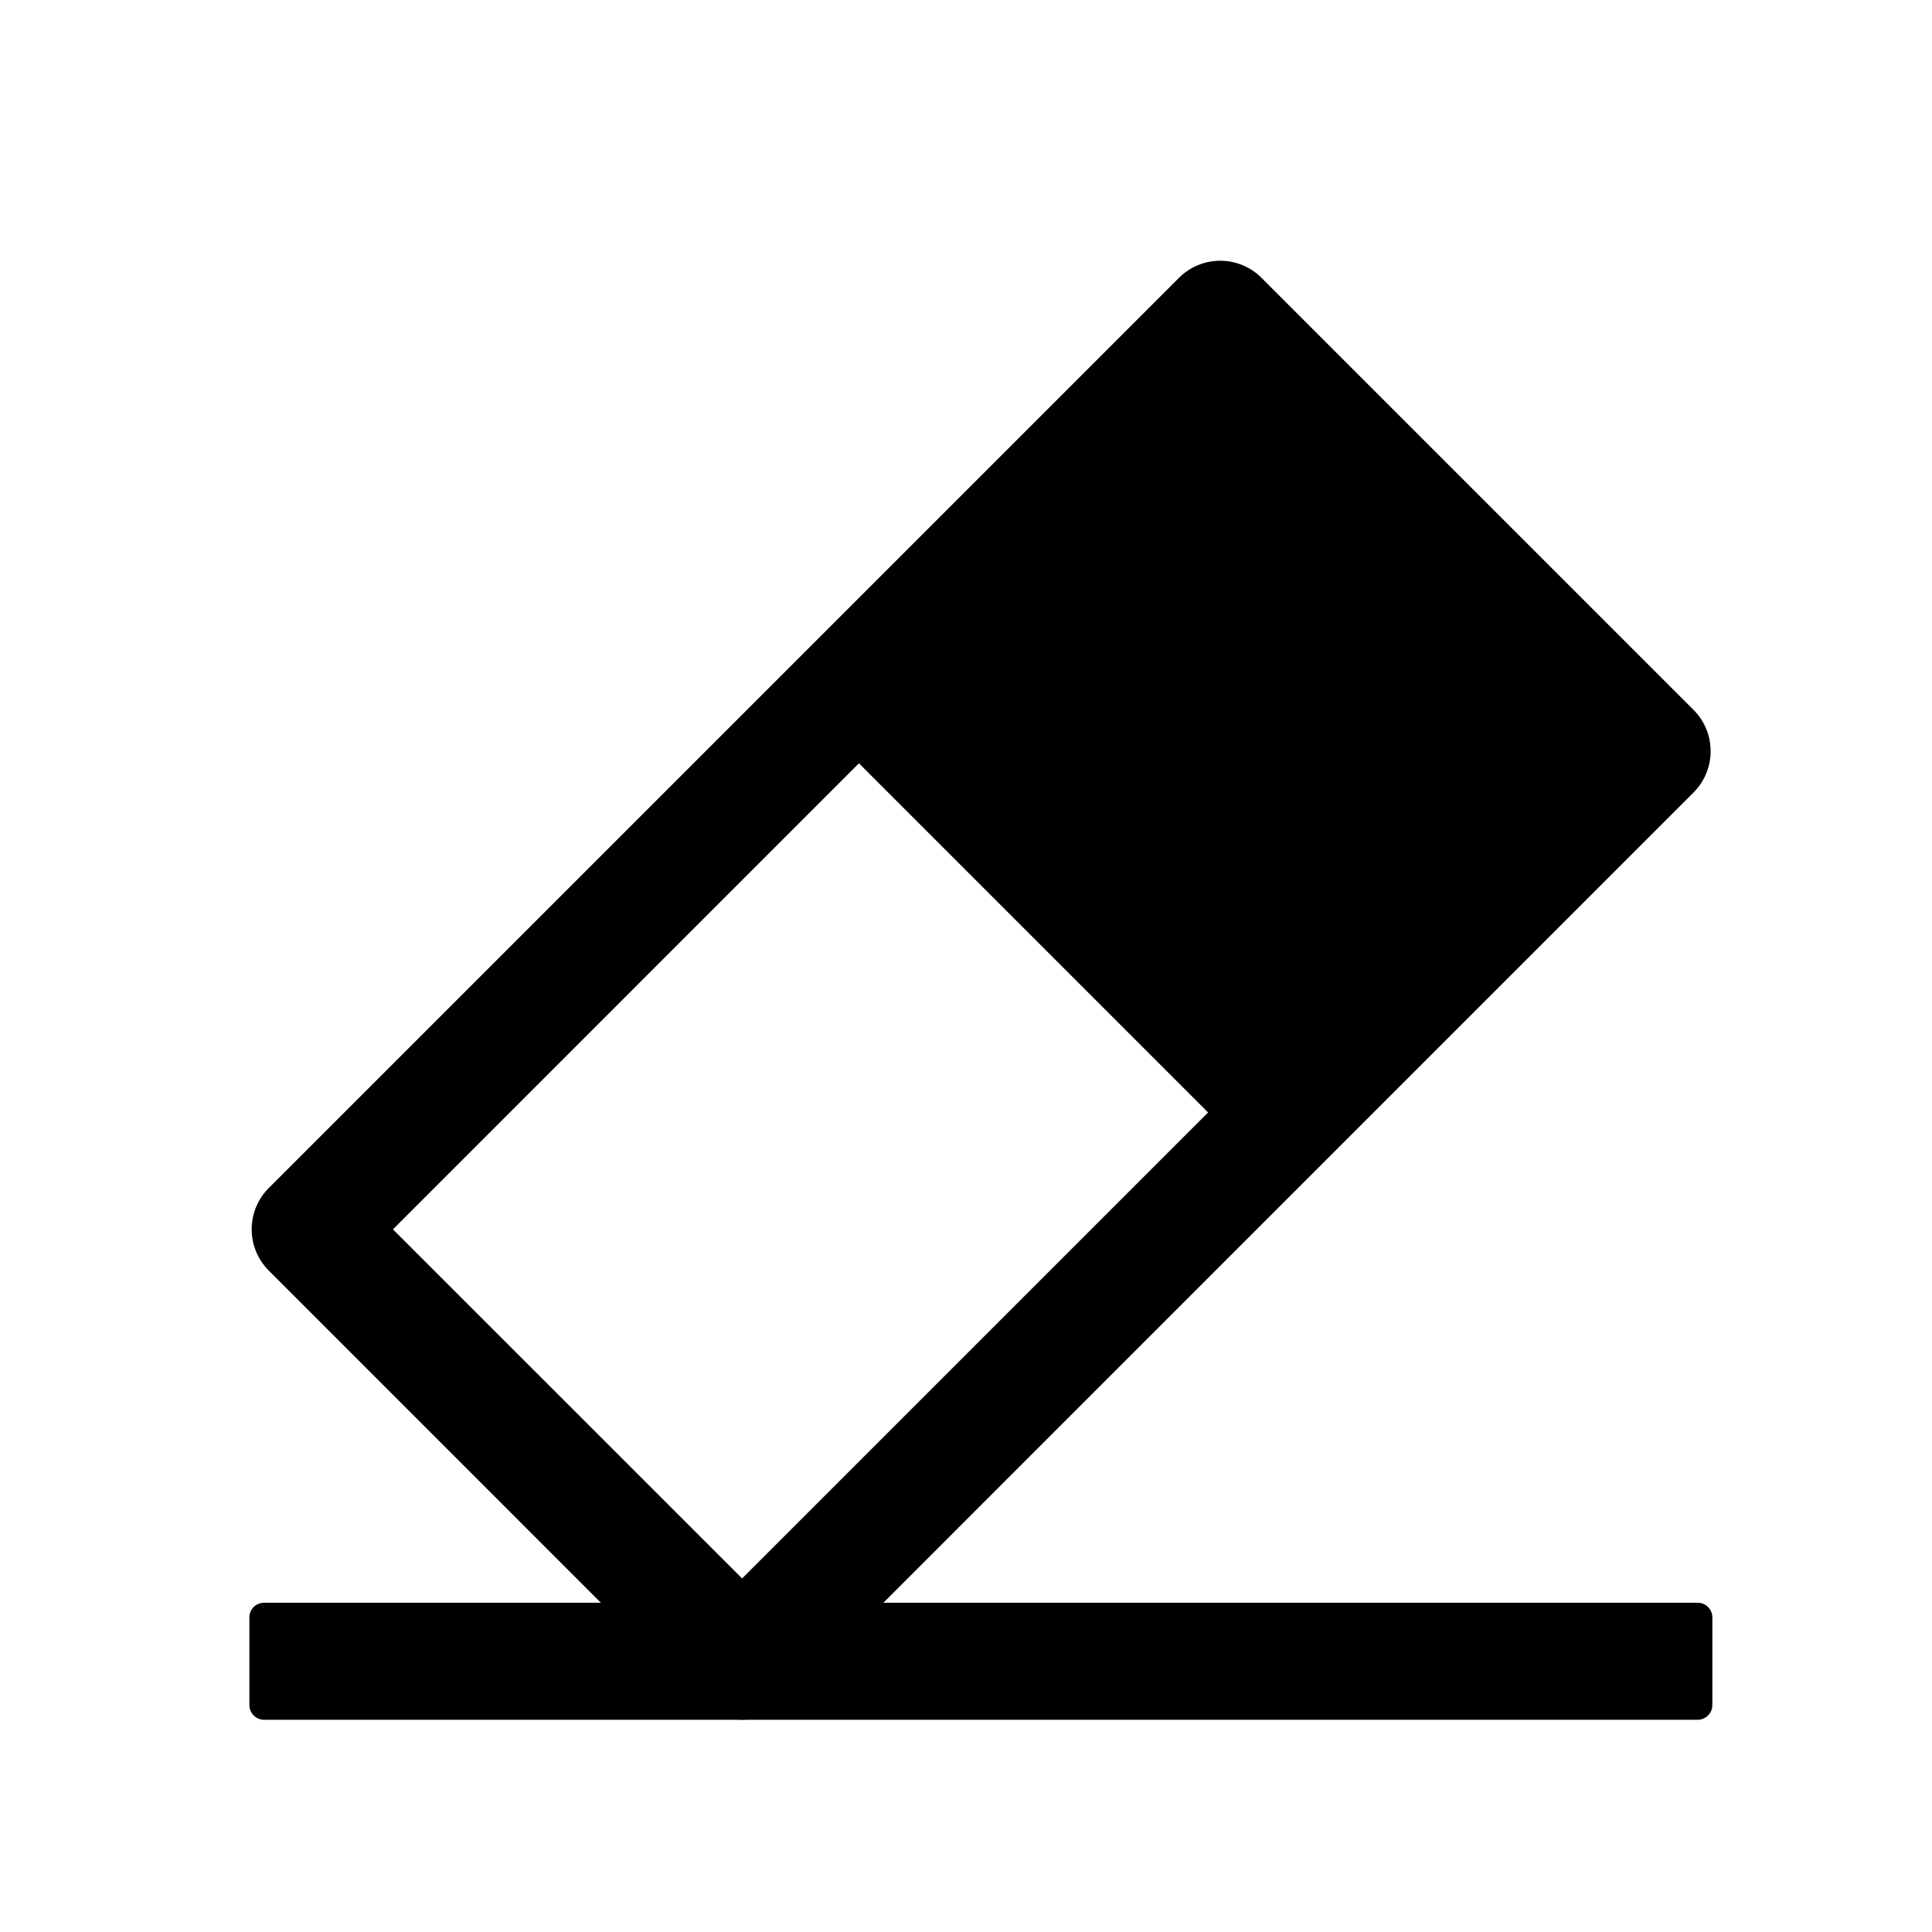 <svg width="26" height="26" viewBox="0 0 26 26" xmlns="http://www.w3.org/2000/svg">
<path d="M3.356 21.766C3.356 21.713 3.377 21.663 3.414 21.626C3.451 21.59 3.501 21.569 3.553 21.569H22.847C22.899 21.569 22.949 21.59 22.986 21.626C23.023 21.663 23.044 21.713 23.044 21.766V22.947C23.044 22.999 23.023 23.049 22.986 23.086C22.949 23.123 22.899 23.144 22.847 23.144H3.553C3.501 23.144 3.451 23.123 3.414 23.086C3.377 23.049 3.356 22.999 3.356 22.947V21.766Z" fill="black"/>
<path d="M16.421 5.41L21.12 10.109L9.987 21.242L5.288 16.544L16.421 5.41ZM16.978 3.74C16.671 3.432 16.172 3.432 15.865 3.74L3.618 15.987C3.31 16.294 3.31 16.793 3.618 17.1L9.43 22.913C9.737 23.22 10.236 23.22 10.544 22.913L22.79 10.666C23.098 10.358 23.098 9.86 22.79 9.552L16.978 3.74Z" fill="black"/>
<path d="M15.652 4.342L21.865 10.555L16.853 15.566L10.641 9.354L15.652 4.342Z" fill="black"/>
</svg>

